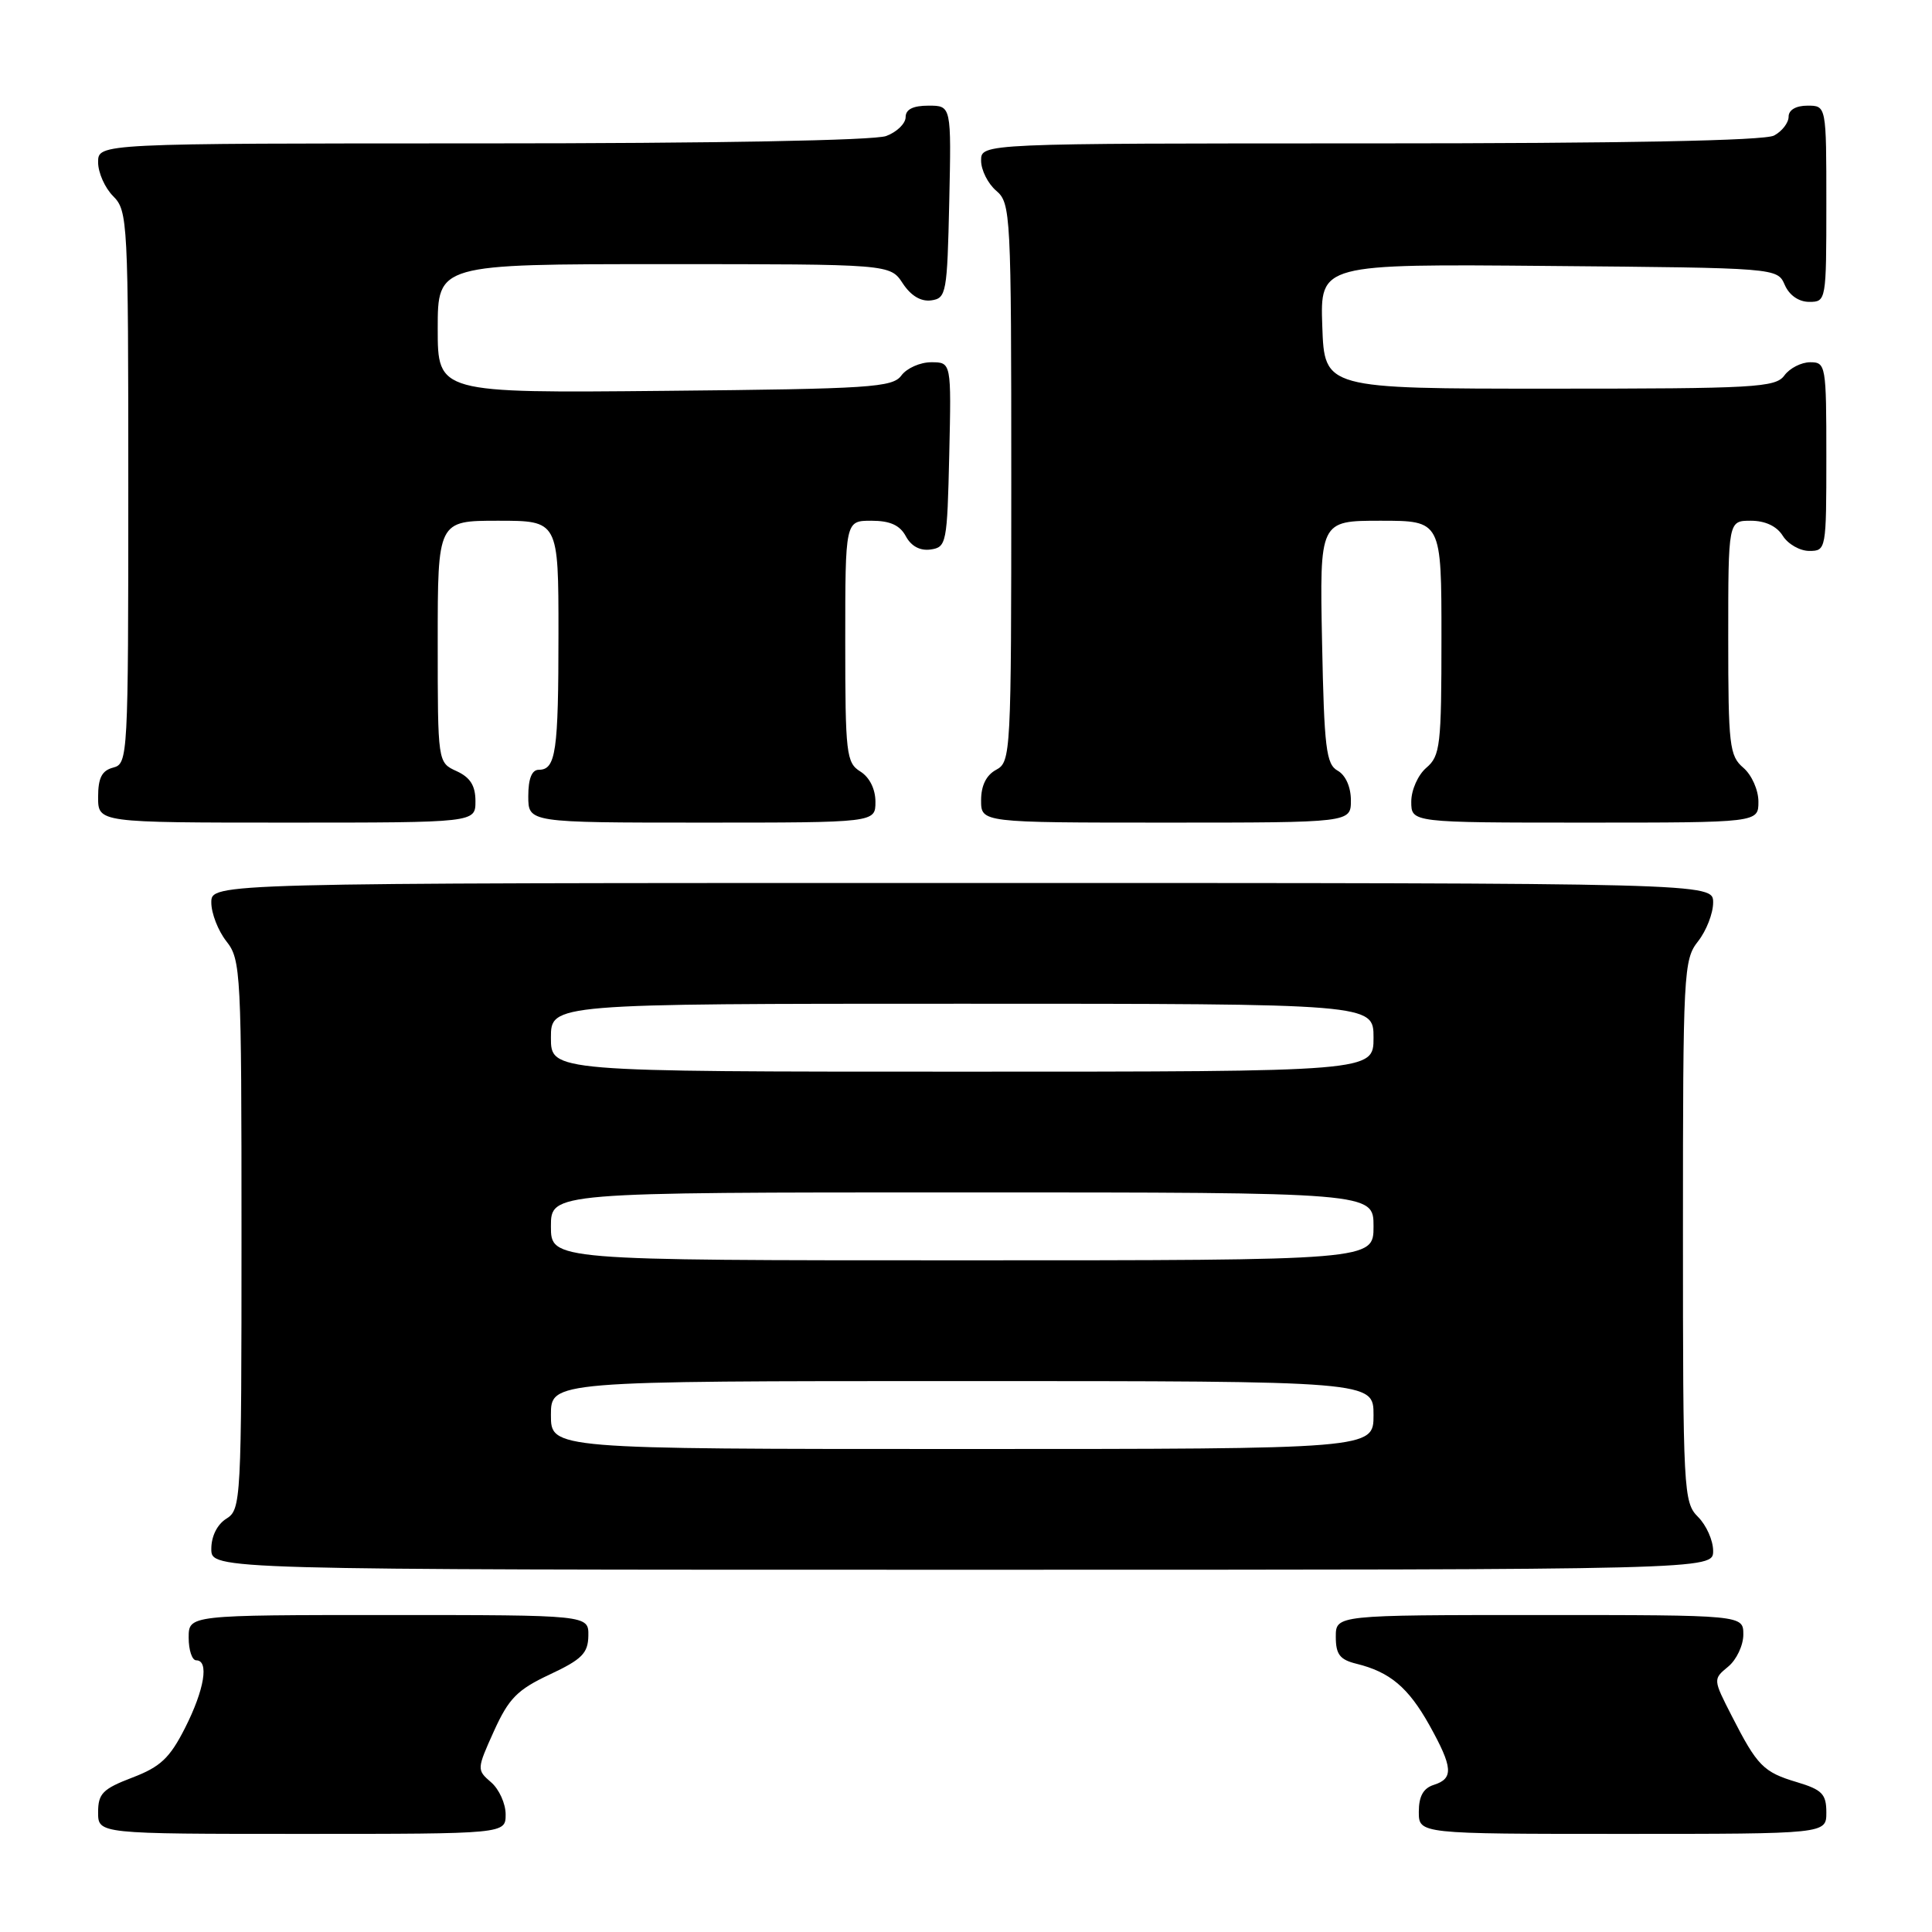 <?xml version="1.0" encoding="UTF-8" standalone="no"?>
<!DOCTYPE svg PUBLIC "-//W3C//DTD SVG 1.1//EN" "http://www.w3.org/Graphics/SVG/1.1/DTD/svg11.dtd" >
<svg xmlns="http://www.w3.org/2000/svg" xmlns:xlink="http://www.w3.org/1999/xlink" version="1.1" viewBox="0 0 256 256">
 <g >
 <path fill="currentColor"
d=" M 67.00 240.41 C 67.00 238.99 66.13 237.07 65.07 236.16 C 63.17 234.52 63.17 234.43 65.45 229.38 C 67.42 225.04 68.54 223.90 72.84 221.88 C 77.11 219.88 77.92 219.06 77.96 216.75 C 78.00 214.00 78.00 214.00 51.50 214.00 C 25.00 214.00 25.00 214.00 25.00 217.00 C 25.00 218.65 25.45 220.00 26.00 220.00 C 27.73 220.00 27.09 223.88 24.53 228.94 C 22.50 232.95 21.26 234.12 17.53 235.54 C 13.61 237.04 13.00 237.66 13.00 240.14 C 13.00 243.00 13.00 243.00 40.00 243.00 C 67.00 243.00 67.00 243.00 67.00 240.41 Z  M 242.00 240.16 C 242.00 237.72 241.44 237.15 238.12 236.15 C 233.65 234.82 232.85 234.00 229.46 227.36 C 226.98 222.51 226.98 222.50 228.99 220.84 C 230.10 219.93 231.00 218.01 231.00 216.59 C 231.00 214.00 231.00 214.00 204.00 214.00 C 177.00 214.00 177.00 214.00 177.00 216.89 C 177.00 219.22 177.54 219.92 179.75 220.46 C 184.17 221.55 186.60 223.59 189.39 228.57 C 192.52 234.19 192.64 235.66 190.00 236.50 C 188.60 236.94 188.00 238.01 188.00 240.07 C 188.00 243.00 188.00 243.00 215.00 243.00 C 242.00 243.00 242.00 243.00 242.00 240.16 Z  M 227.00 205.50 C 227.00 204.12 226.10 202.10 225.00 201.00 C 223.07 199.07 223.00 197.67 223.00 163.13 C 223.00 128.78 223.08 127.16 225.00 124.73 C 226.10 123.33 227.00 121.02 227.00 119.59 C 227.00 117.00 227.00 117.00 127.50 117.00 C 28.00 117.00 28.00 117.00 28.00 119.59 C 28.00 121.02 28.90 123.33 30.00 124.73 C 31.92 127.16 32.00 128.78 32.00 163.63 C 32.00 198.90 31.94 200.02 30.00 201.23 C 28.78 201.99 28.00 203.56 28.00 205.24 C 28.00 208.00 28.00 208.00 127.50 208.00 C 227.00 208.00 227.00 208.00 227.00 205.50 Z  M 63.00 106.16 C 63.00 104.10 62.31 103.01 60.50 102.18 C 58.00 101.04 58.00 101.04 58.00 85.02 C 58.00 69.00 58.00 69.00 66.00 69.00 C 74.00 69.00 74.00 69.00 74.00 83.92 C 74.00 99.62 73.66 102.00 71.39 102.00 C 70.47 102.00 70.00 103.18 70.00 105.50 C 70.00 109.00 70.00 109.00 93.00 109.00 C 116.00 109.00 116.00 109.00 116.00 106.24 C 116.00 104.56 115.22 102.99 114.00 102.23 C 112.14 101.07 112.00 99.90 112.00 84.99 C 112.00 69.00 112.00 69.00 115.46 69.00 C 117.94 69.00 119.24 69.59 120.03 71.06 C 120.74 72.38 121.92 73.01 123.32 72.81 C 125.41 72.51 125.51 71.98 125.78 60.25 C 126.06 48.00 126.06 48.00 123.39 48.00 C 121.92 48.00 120.15 48.79 119.44 49.75 C 118.28 51.34 115.38 51.53 88.08 51.79 C 58.00 52.08 58.00 52.08 58.00 43.54 C 58.00 35.00 58.00 35.00 87.98 35.00 C 117.95 35.00 117.95 35.00 119.62 37.55 C 120.71 39.20 122.03 39.99 123.40 39.80 C 125.39 39.52 125.51 38.84 125.78 26.75 C 126.06 14.00 126.06 14.00 123.03 14.00 C 120.98 14.00 120.00 14.49 120.00 15.52 C 120.00 16.36 118.85 17.49 117.43 18.02 C 115.89 18.61 94.61 19.00 63.93 19.00 C 13.00 19.00 13.00 19.00 13.00 21.50 C 13.00 22.88 13.90 24.90 15.00 26.00 C 16.93 27.93 17.00 29.33 17.00 64.59 C 17.00 100.35 16.95 101.20 15.00 101.71 C 13.50 102.10 13.00 103.07 13.00 105.62 C 13.00 109.00 13.00 109.00 38.00 109.00 C 63.00 109.00 63.00 109.00 63.00 106.16 Z  M 179.00 106.05 C 179.00 104.28 178.30 102.71 177.25 102.12 C 175.72 101.27 175.46 99.14 175.18 85.07 C 174.86 69.00 174.86 69.00 182.93 69.00 C 191.00 69.00 191.00 69.00 191.00 84.51 C 191.00 98.78 190.84 100.16 189.00 101.73 C 187.89 102.68 187.00 104.68 187.00 106.22 C 187.00 109.00 187.00 109.00 210.00 109.00 C 233.00 109.00 233.00 109.00 233.00 106.22 C 233.00 104.68 232.11 102.68 231.00 101.73 C 229.16 100.16 229.00 98.78 229.00 84.51 C 229.00 69.00 229.00 69.00 231.99 69.00 C 233.90 69.00 235.44 69.72 236.23 71.00 C 236.92 72.10 238.50 73.00 239.74 73.00 C 241.97 73.00 242.00 72.81 242.00 60.50 C 242.00 48.39 241.93 48.00 239.86 48.00 C 238.68 48.00 237.14 48.79 236.44 49.75 C 235.27 51.35 232.59 51.50 205.33 51.50 C 175.50 51.50 175.50 51.50 175.21 43.24 C 174.92 34.97 174.92 34.97 205.21 35.24 C 235.50 35.50 235.50 35.50 236.49 37.75 C 237.09 39.13 238.35 40.00 239.74 40.00 C 241.97 40.00 242.00 39.84 242.00 27.00 C 242.00 14.00 242.00 14.00 239.50 14.00 C 237.97 14.00 237.00 14.57 237.00 15.46 C 237.00 16.27 236.13 17.40 235.07 17.96 C 233.80 18.64 215.20 19.00 181.57 19.00 C 130.00 19.00 130.00 19.00 130.00 21.28 C 130.00 22.53 130.90 24.33 132.00 25.27 C 133.93 26.92 134.00 28.22 134.00 63.96 C 134.00 99.91 133.94 100.96 132.00 102.00 C 130.69 102.70 130.00 104.09 130.00 106.04 C 130.00 109.00 130.00 109.00 154.50 109.00 C 179.00 109.00 179.00 109.00 179.00 106.05 Z  M 73.00 187.50 C 73.00 183.00 73.00 183.00 127.50 183.00 C 182.00 183.00 182.00 183.00 182.00 187.50 C 182.00 192.00 182.00 192.00 127.50 192.00 C 73.00 192.00 73.00 192.00 73.00 187.50 Z  M 73.00 162.50 C 73.00 158.00 73.00 158.00 127.50 158.00 C 182.00 158.00 182.00 158.00 182.00 162.50 C 182.00 167.00 182.00 167.00 127.50 167.00 C 73.00 167.00 73.00 167.00 73.00 162.50 Z  M 73.00 137.50 C 73.00 133.00 73.00 133.00 127.50 133.00 C 182.00 133.00 182.00 133.00 182.00 137.50 C 182.00 142.00 182.00 142.00 127.50 142.00 C 73.00 142.00 73.00 142.00 73.00 137.50 Z "/>
</g>
</svg>